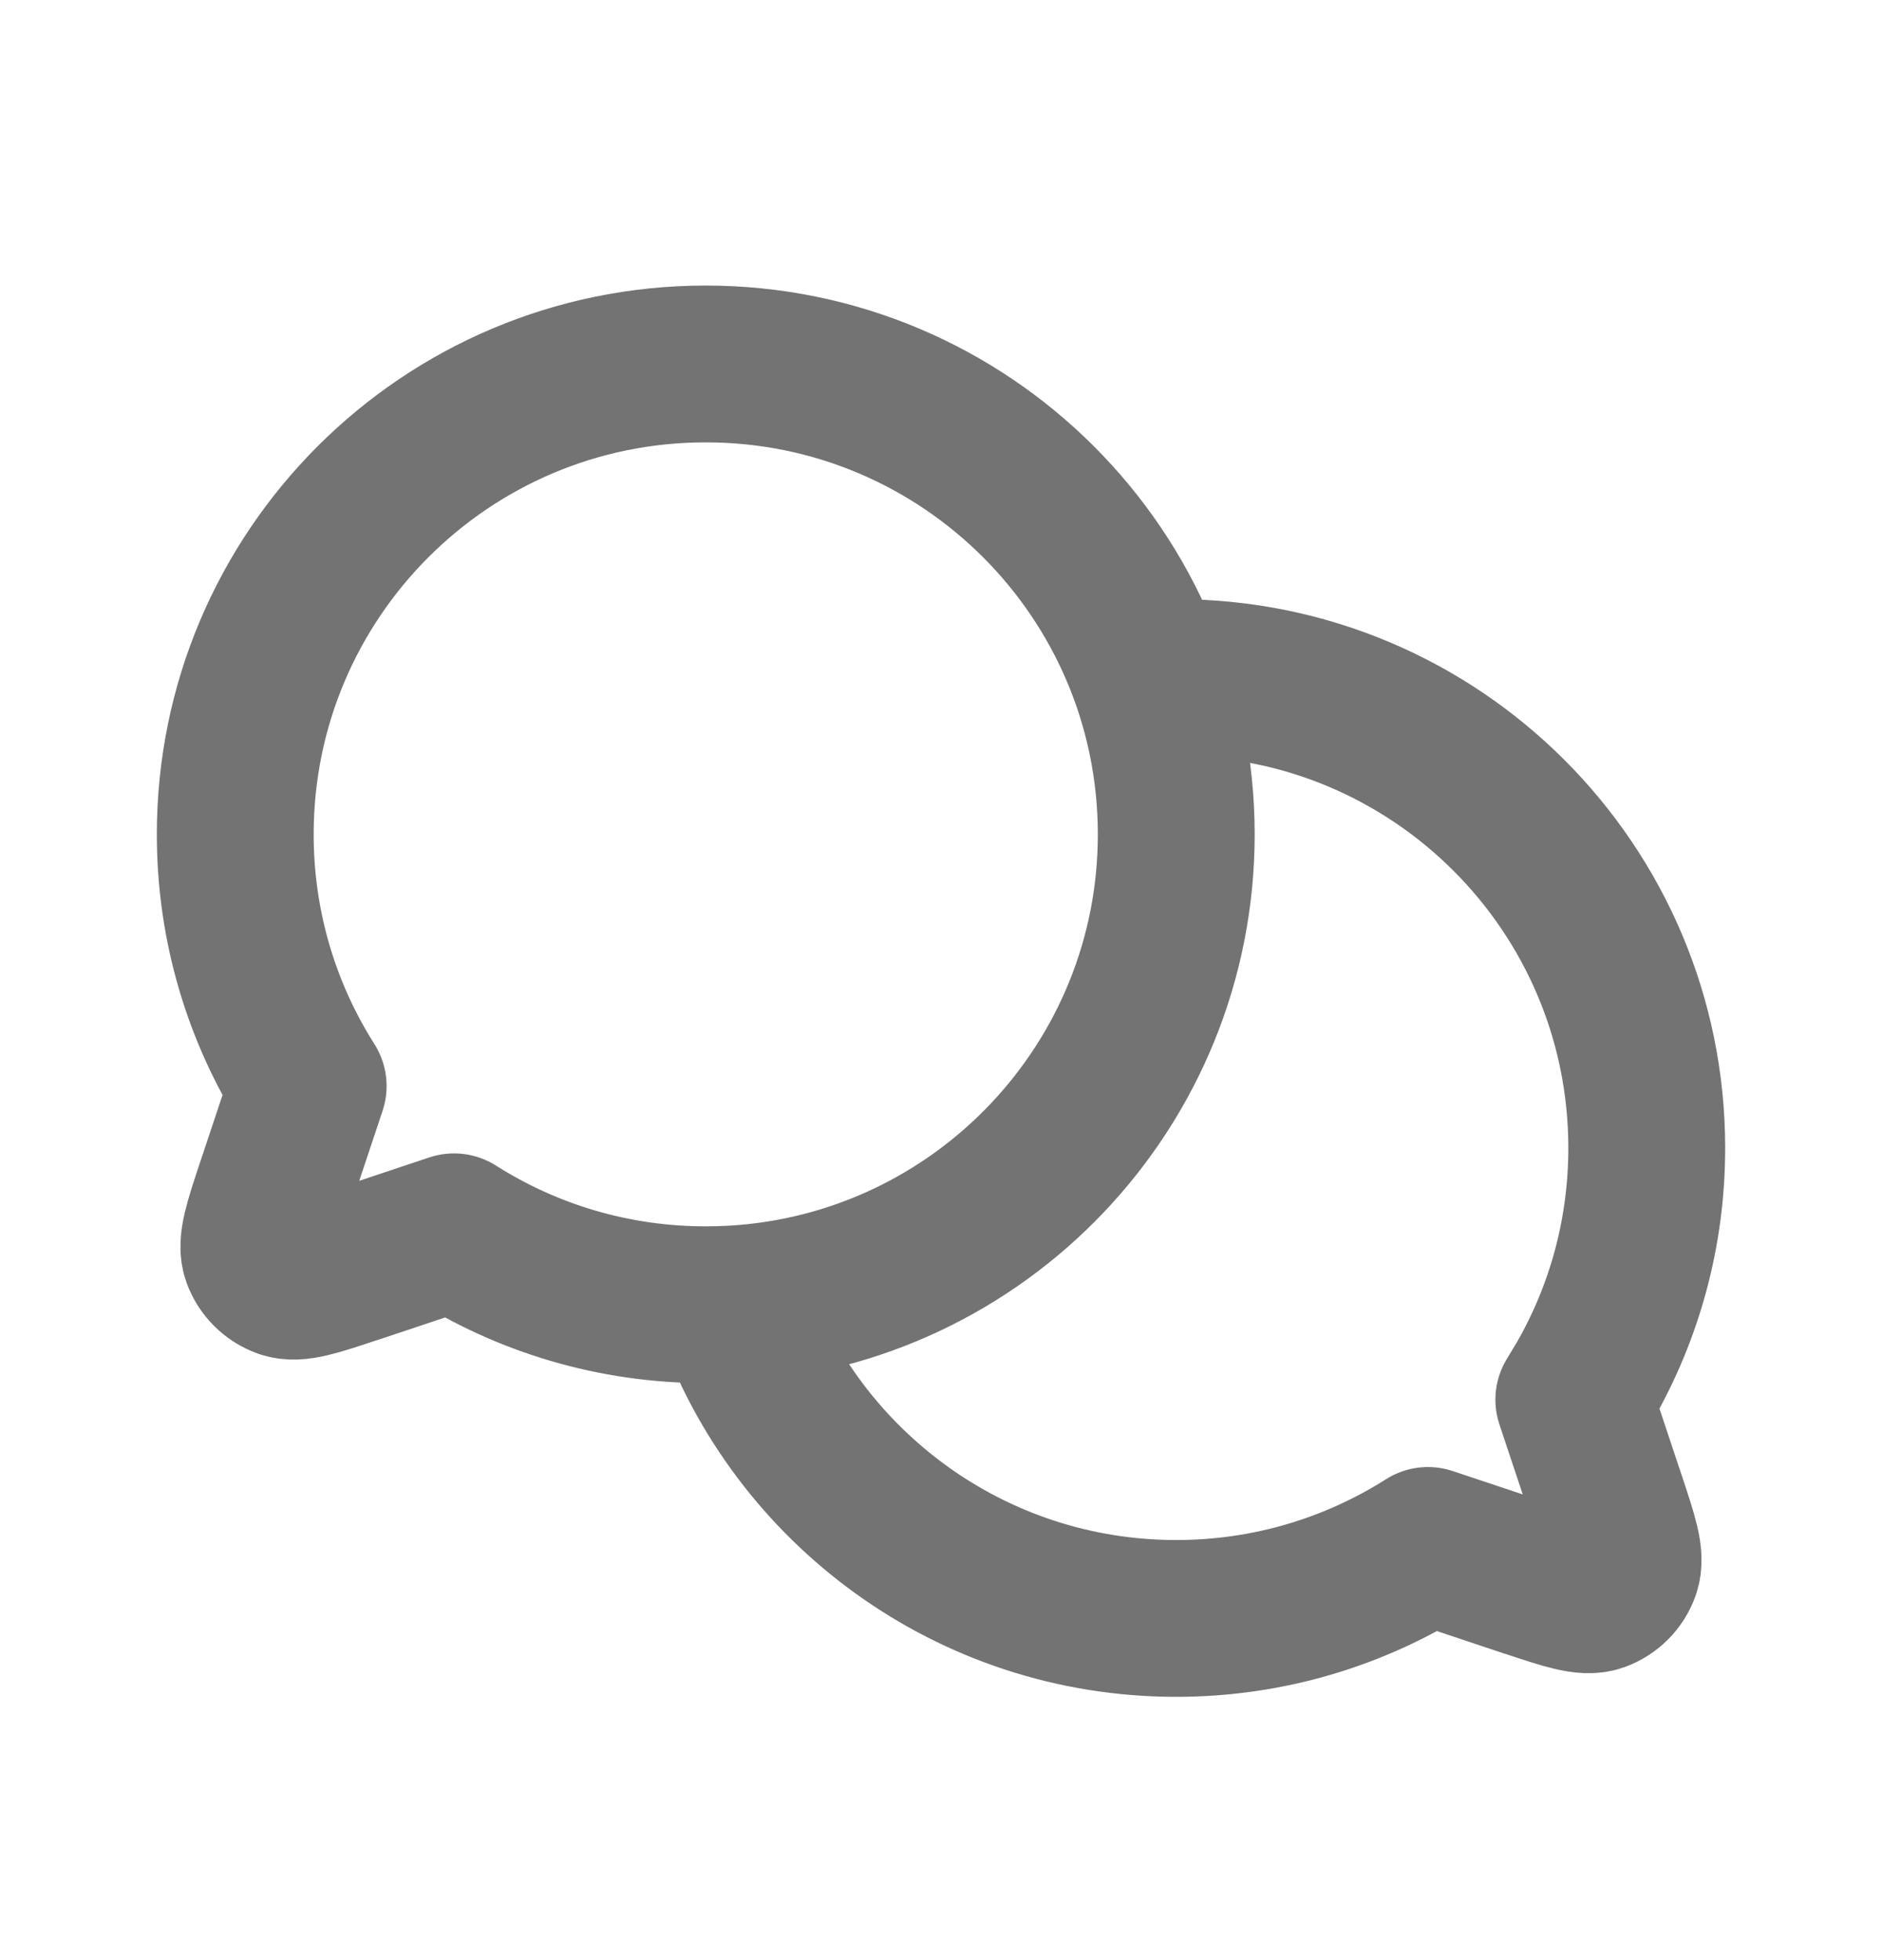 <svg width="24" height="25" viewBox="0 0 24 25" fill="none" xmlns="http://www.w3.org/2000/svg">
<path d="M9.338 16.632C12.495 16.457 15 13.842 15 10.642C15 7.328 12.314 4.642 9 4.642C5.686 4.642 3 7.328 3 10.642C3 11.822 3.341 12.923 3.93 13.852L3.506 15.124L3.505 15.126C3.343 15.613 3.262 15.857 3.319 16.019C3.37 16.16 3.482 16.271 3.623 16.322C3.785 16.38 4.027 16.299 4.511 16.137L4.518 16.136L5.79 15.711C6.718 16.3 7.819 16.641 9 16.641C9.114 16.641 9.226 16.638 9.338 16.632ZM9.338 16.632C9.338 16.632 9.338 16.632 9.338 16.632ZM9.338 16.632C10.159 18.968 12.384 20.642 15 20.642C16.181 20.642 17.282 20.3 18.21 19.711L19.482 20.136L19.485 20.136C19.972 20.298 20.216 20.38 20.378 20.322C20.519 20.271 20.63 20.16 20.68 20.019C20.738 19.856 20.657 19.612 20.494 19.124L20.07 17.852L20.212 17.616C20.714 16.739 21 15.724 21 14.642C21 11.328 18.314 8.642 15 8.642L14.775 8.646L14.662 8.651" stroke="#737373" stroke-width="2" stroke-linecap="round" stroke-linejoin="round"/>
</svg>
